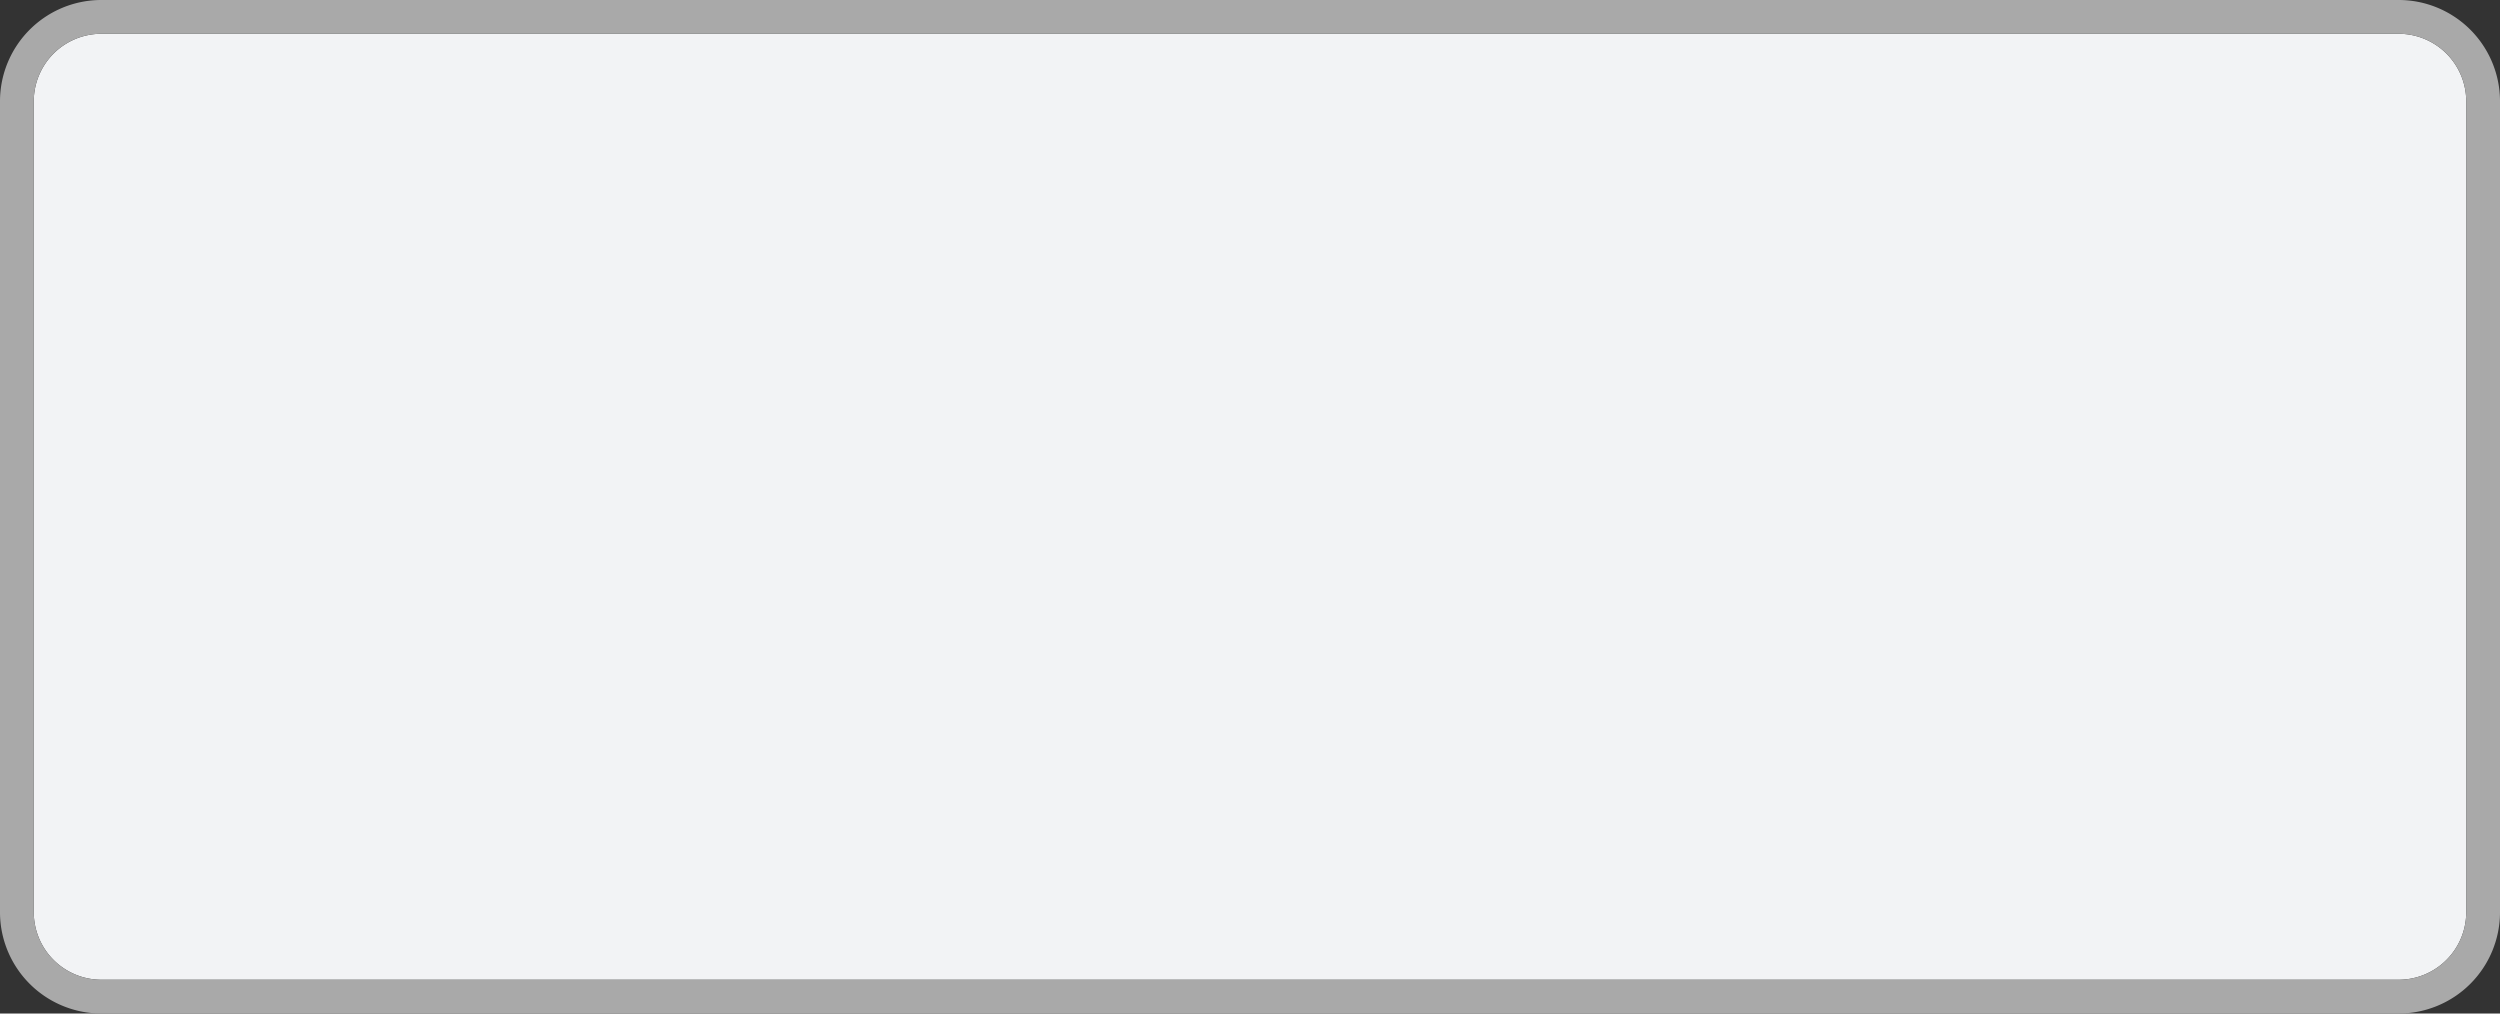 ﻿<?xml version="1.0" encoding="utf-8"?>
<svg version="1.1" xmlns:xlink="http://www.w3.org/1999/xlink" width="74px" height="30px" xmlns="http://www.w3.org/2000/svg">
  <rect width="100%" height="100%" fill="#333333" stroke="none"/>
  <g transform="matrix(1 0 0 1 -730 -408 )">
    <path d="M 731 411  A 2 2 0 0 1 733 409 L 801 409  A 2 2 0 0 1 803 411 L 803 435  A 2 2 0 0 1 801 437 L 733 437  A 2 2 0 0 1 731 435 L 731 411  Z " fill-rule="nonzero" fill="#f2f3f5" stroke="none" />
    <path d="M 730.5 411  A 2.5 2.5 0 0 1 733 408.5 L 801 408.5  A 2.5 2.5 0 0 1 803.5 411 L 803.5 435  A 2.5 2.5 0 0 1 801 437.5 L 733 437.5  A 2.5 2.5 0 0 1 730.5 435 L 730.5 411  Z " stroke-width="1" stroke="#aaaaaa" fill="none" stroke-opacity="0.992" />
  </g>
</svg>